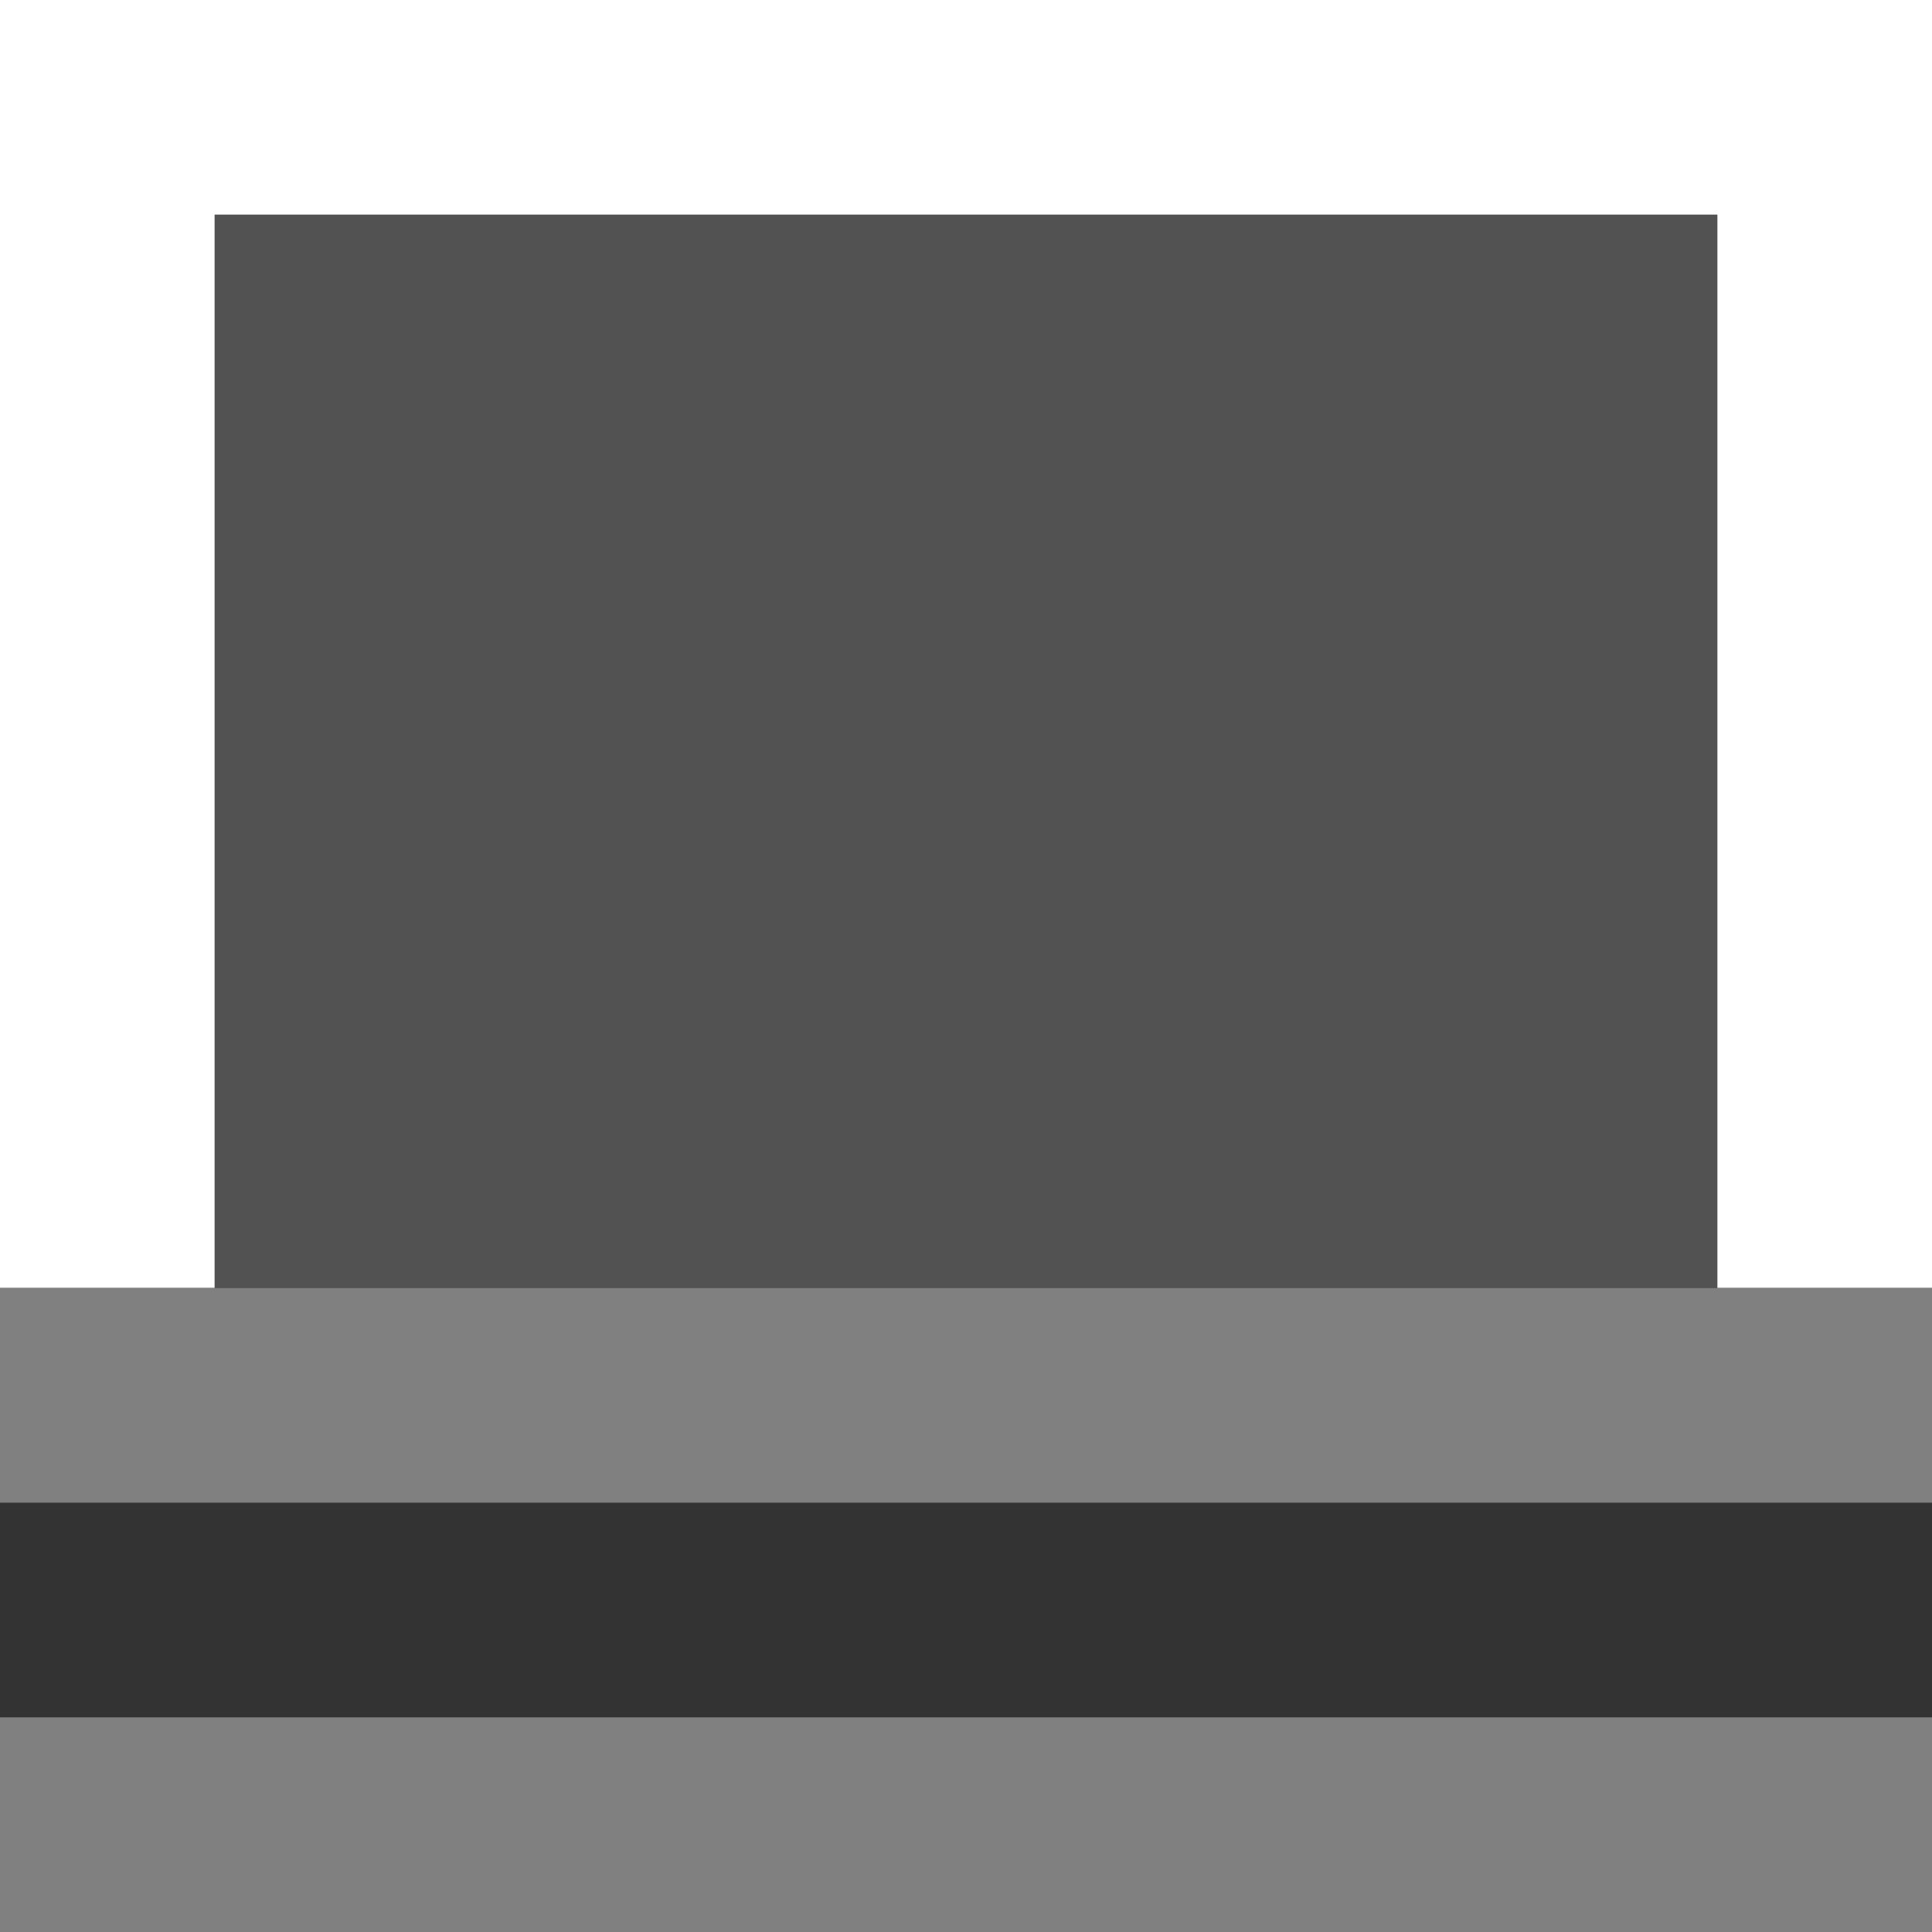 <svg viewBox="0 0 18 18" xmlns="http://www.w3.org/2000/svg"><rect x="0" y="0" width="18" height="18" fill="#333333" stroke="none"/><path d="m0 0v12h2v-10h14v10h2v-12z" fill="#fff"/><g fill="#808080"><path d="m2 2h14v10h-14z" opacity=".4"/><path d="m0 16h18v2h-18z"/><path d="m0 12h18v2h-18z"/></g></svg>